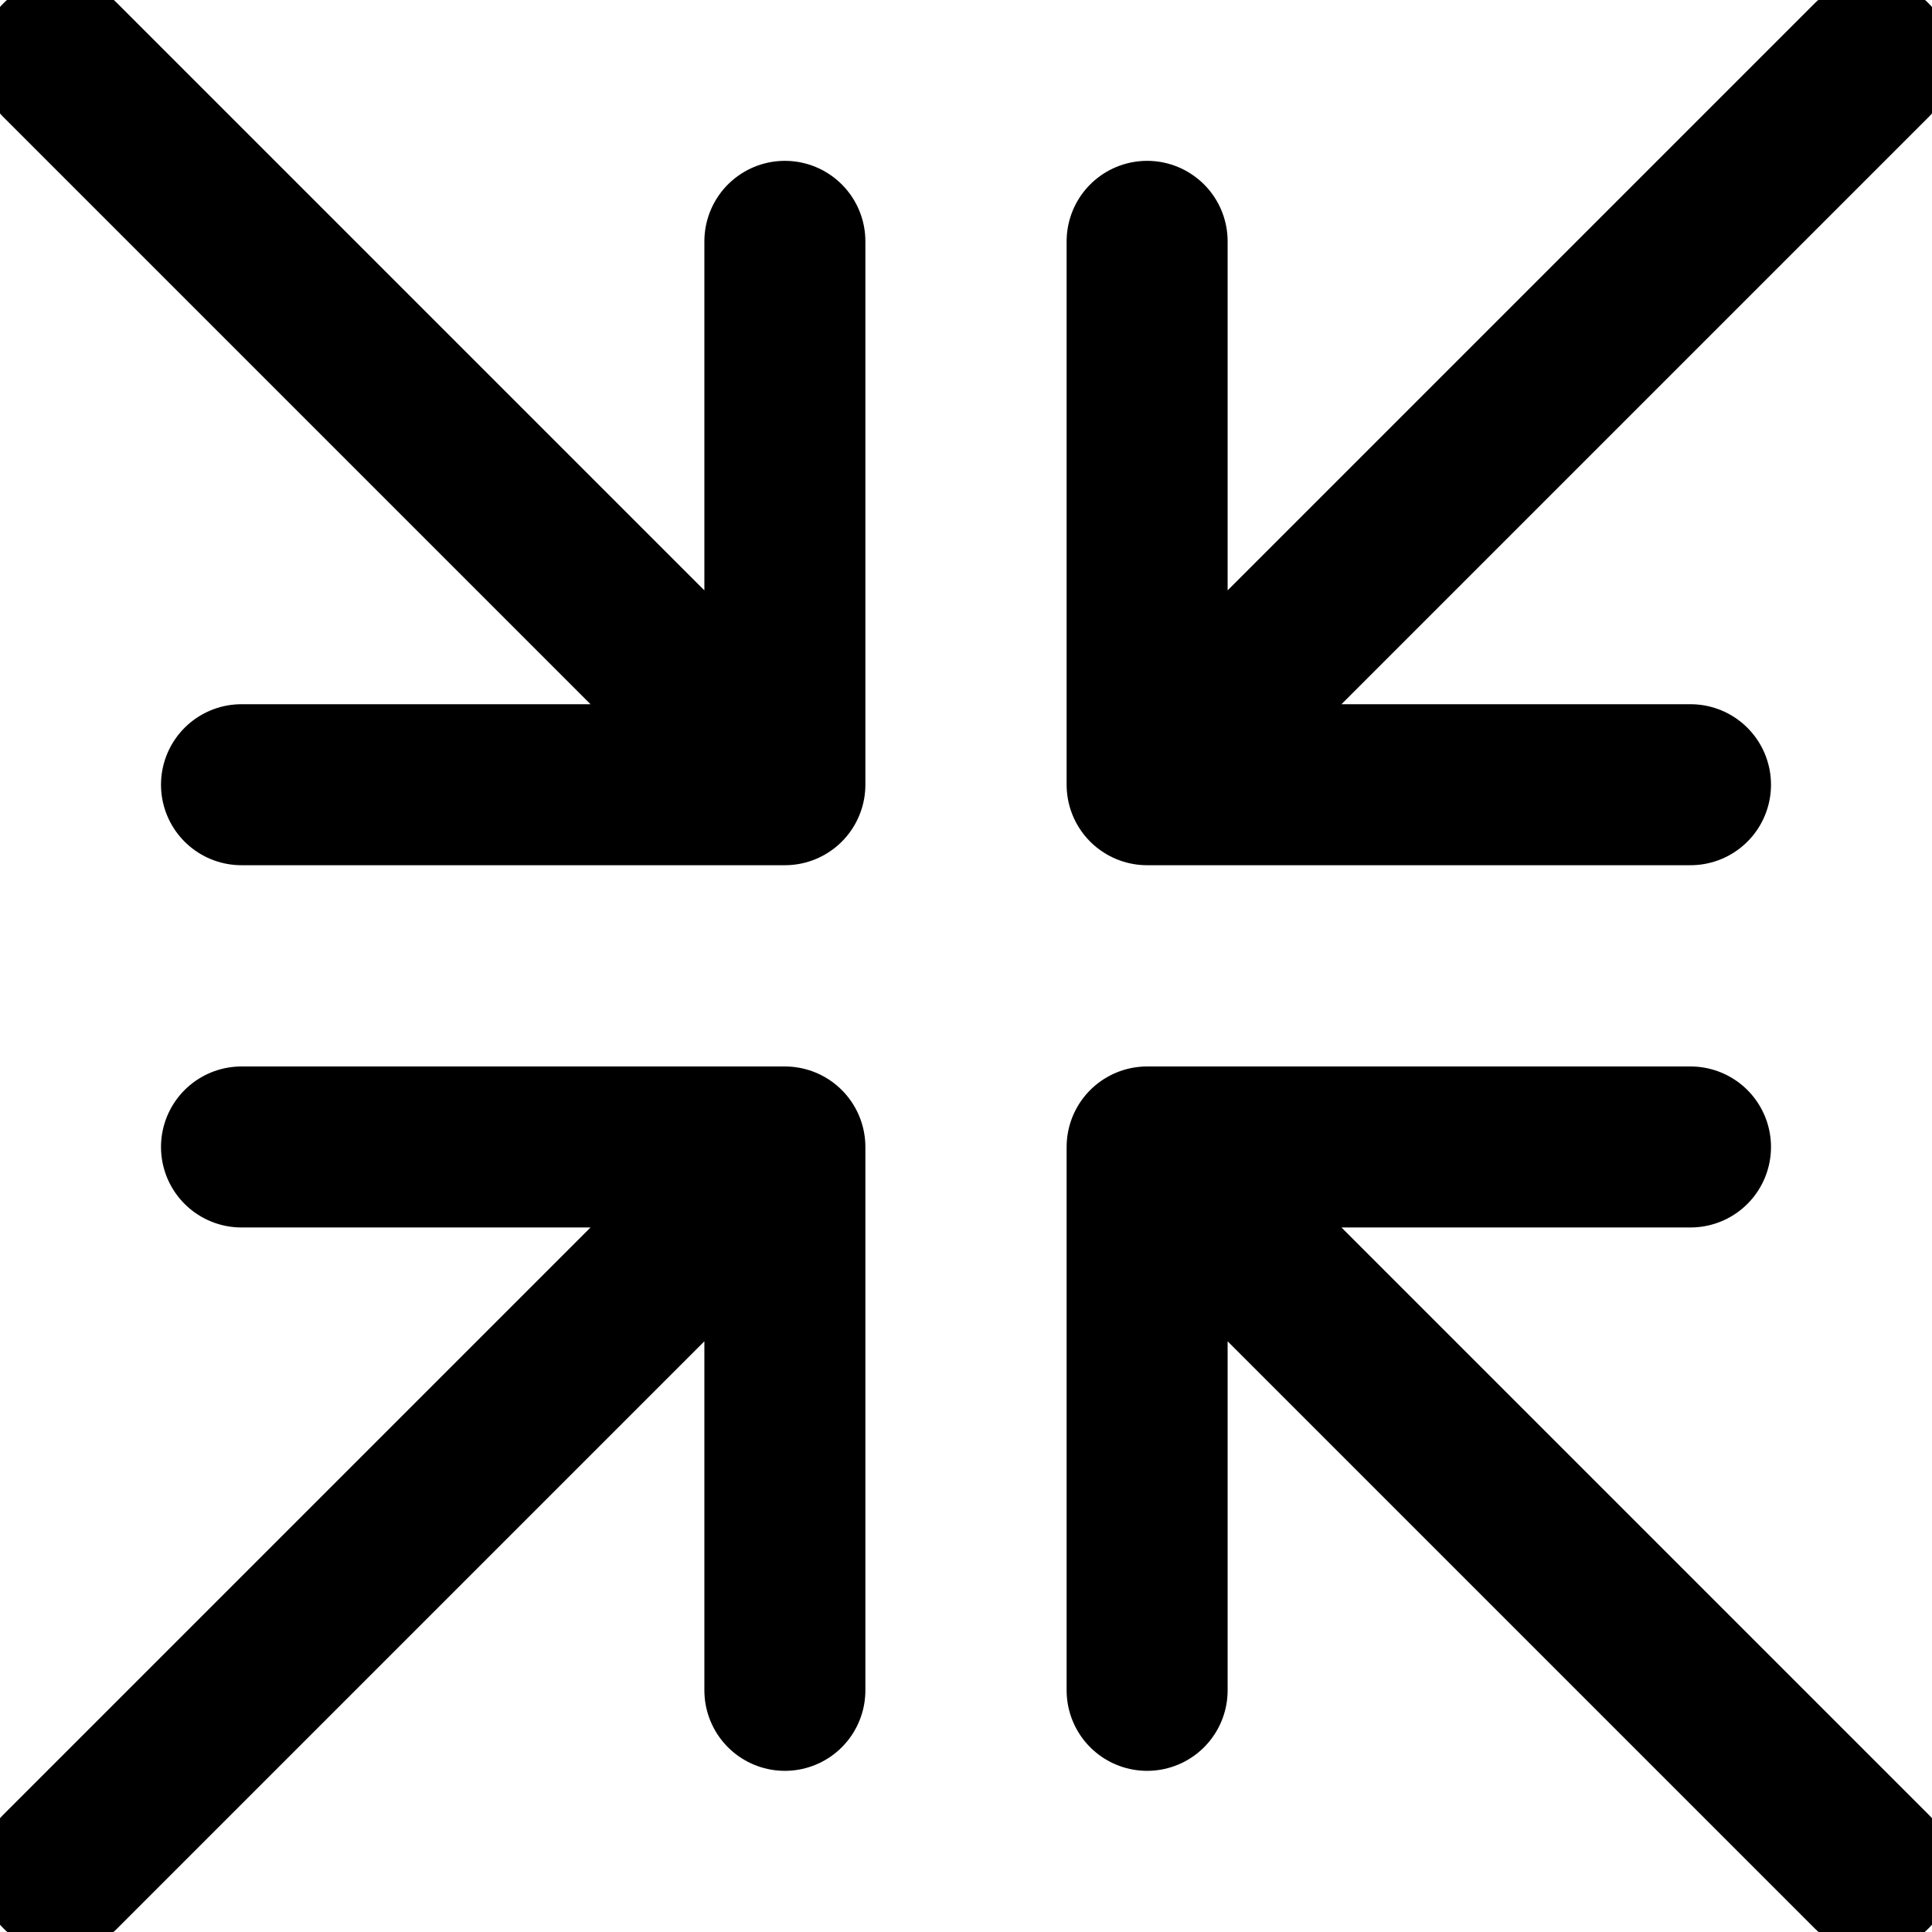<svg fill="none" viewBox="0 0 24 24" stroke="currentColor" aria-hidden="true">
  <path stroke-linecap="round" stroke-linejoin="round" stroke-width="2" d="m23.25.748-9 9M9.75 20.998v-6.75H3M14.25 2.998v6.75H21M9.75 14.248l-9 9M.75.748l9 9M14.25 20.998v-6.75H21M9.75 2.998v6.75H3M14.25 14.248l9 9"/>
</svg>
